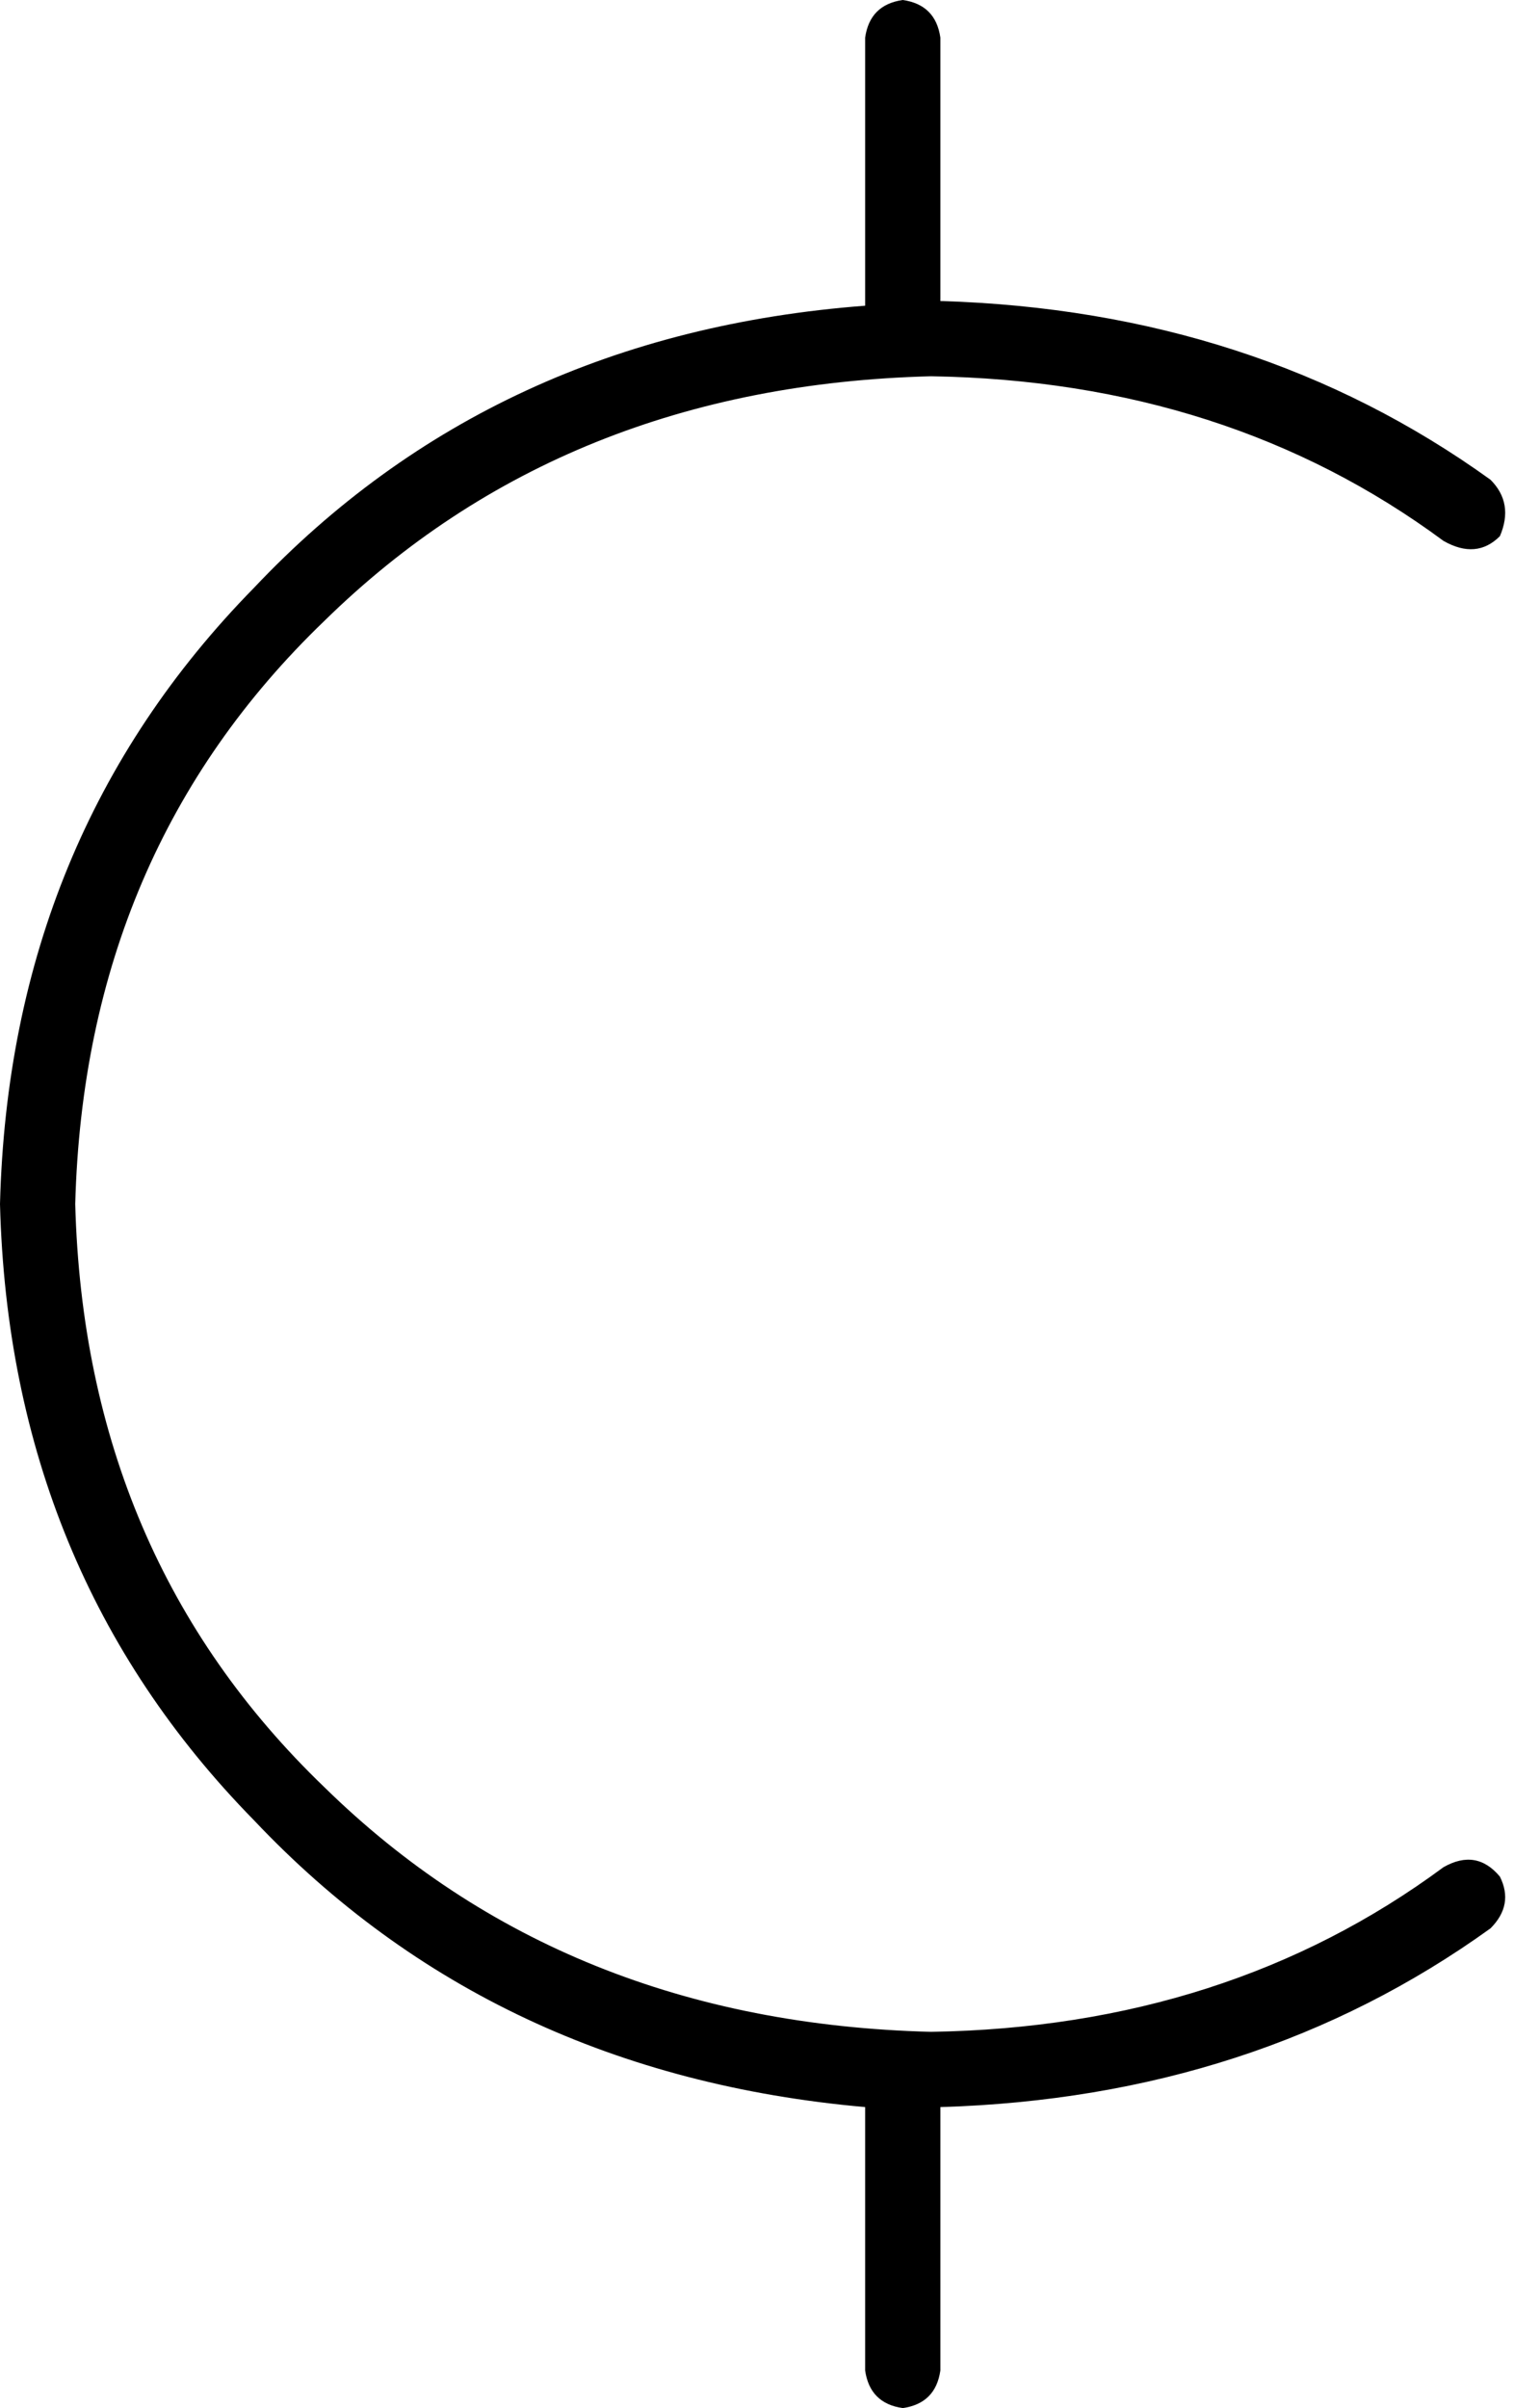 <svg viewBox="0 0 322 512">
  <path
    d="M 192 0 Q 199 1 200 8 L 200 64 Q 267 66 317 102 Q 322 107 319 114 Q 314 119 307 115 Q 261 81 198 80 Q 120 82 69 132 Q 18 181 16 256 Q 18 331 69 380 Q 120 430 198 432 Q 261 431 307 397 Q 314 393 319 399 Q 322 405 317 410 Q 267 446 200 448 L 200 504 Q 199 511 192 512 Q 185 511 184 504 L 184 448 Q 105 441 54 387 Q 2 334 0 256 Q 2 178 54 125 Q 105 71 184 65 L 184 8 Q 185 1 192 0 L 192 0 Z"
  />
</svg>